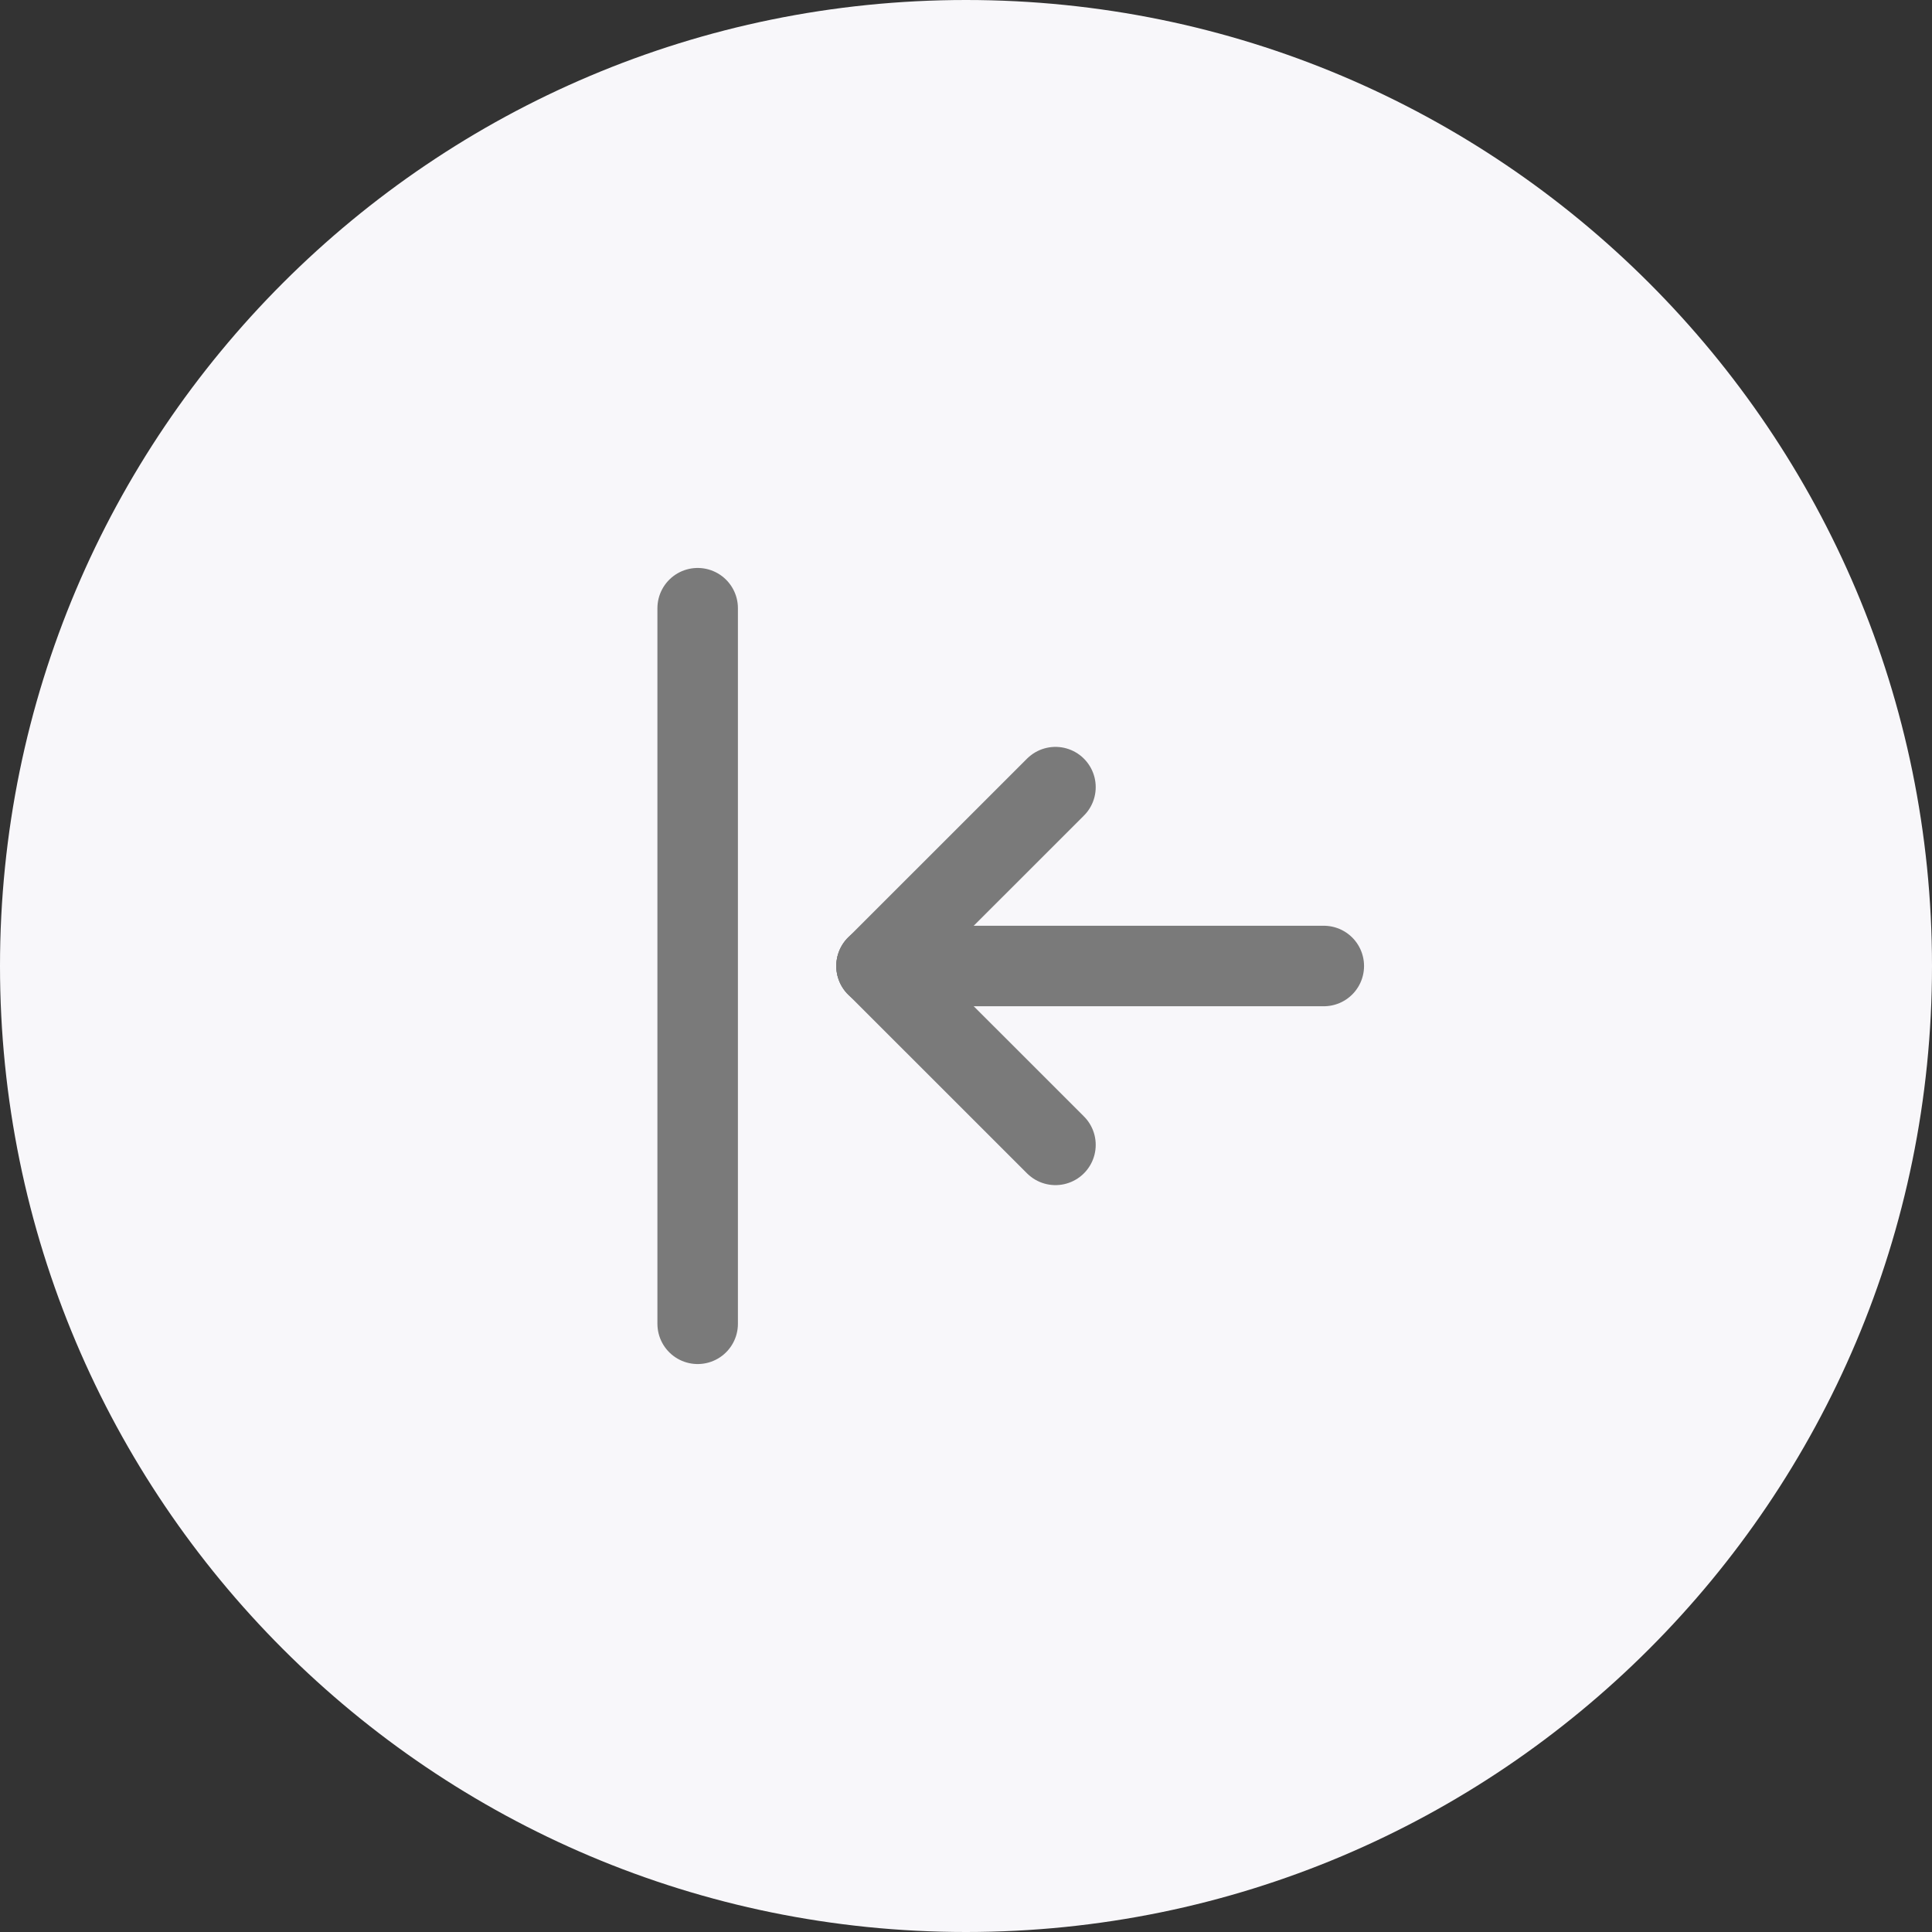 <svg width="36" height="36" viewBox="0 0 36 36" fill="none" xmlns="http://www.w3.org/2000/svg">
<rect x="0" y="0" width="36" height="36" fill="#333333" stroke="none"/>
<path d="M0 18C0 8.059 8.059 0 18 0C27.941 0 36 8.059 36 18C36 27.941 27.941 36 18 36C8.059 36 0 27.941 0 18Z" fill="#F8F7FA"/>
<path d="M24.667 18H16.333" stroke="#7A7A7A" stroke-width="1.5" stroke-linecap="round" stroke-linejoin="round"/>
<path d="M16.333 18L19.667 21.333" stroke="#7A7A7A" stroke-width="1.5" stroke-linecap="round" stroke-linejoin="round"/>
<path d="M16.333 18L19.667 14.667" stroke="#7A7A7A" stroke-width="1.5" stroke-linecap="round" stroke-linejoin="round"/>
<path d="M13 11.333V24.667" stroke="#7A7A7A" stroke-width="1.5" stroke-linecap="round" stroke-linejoin="round"/>
</svg>
